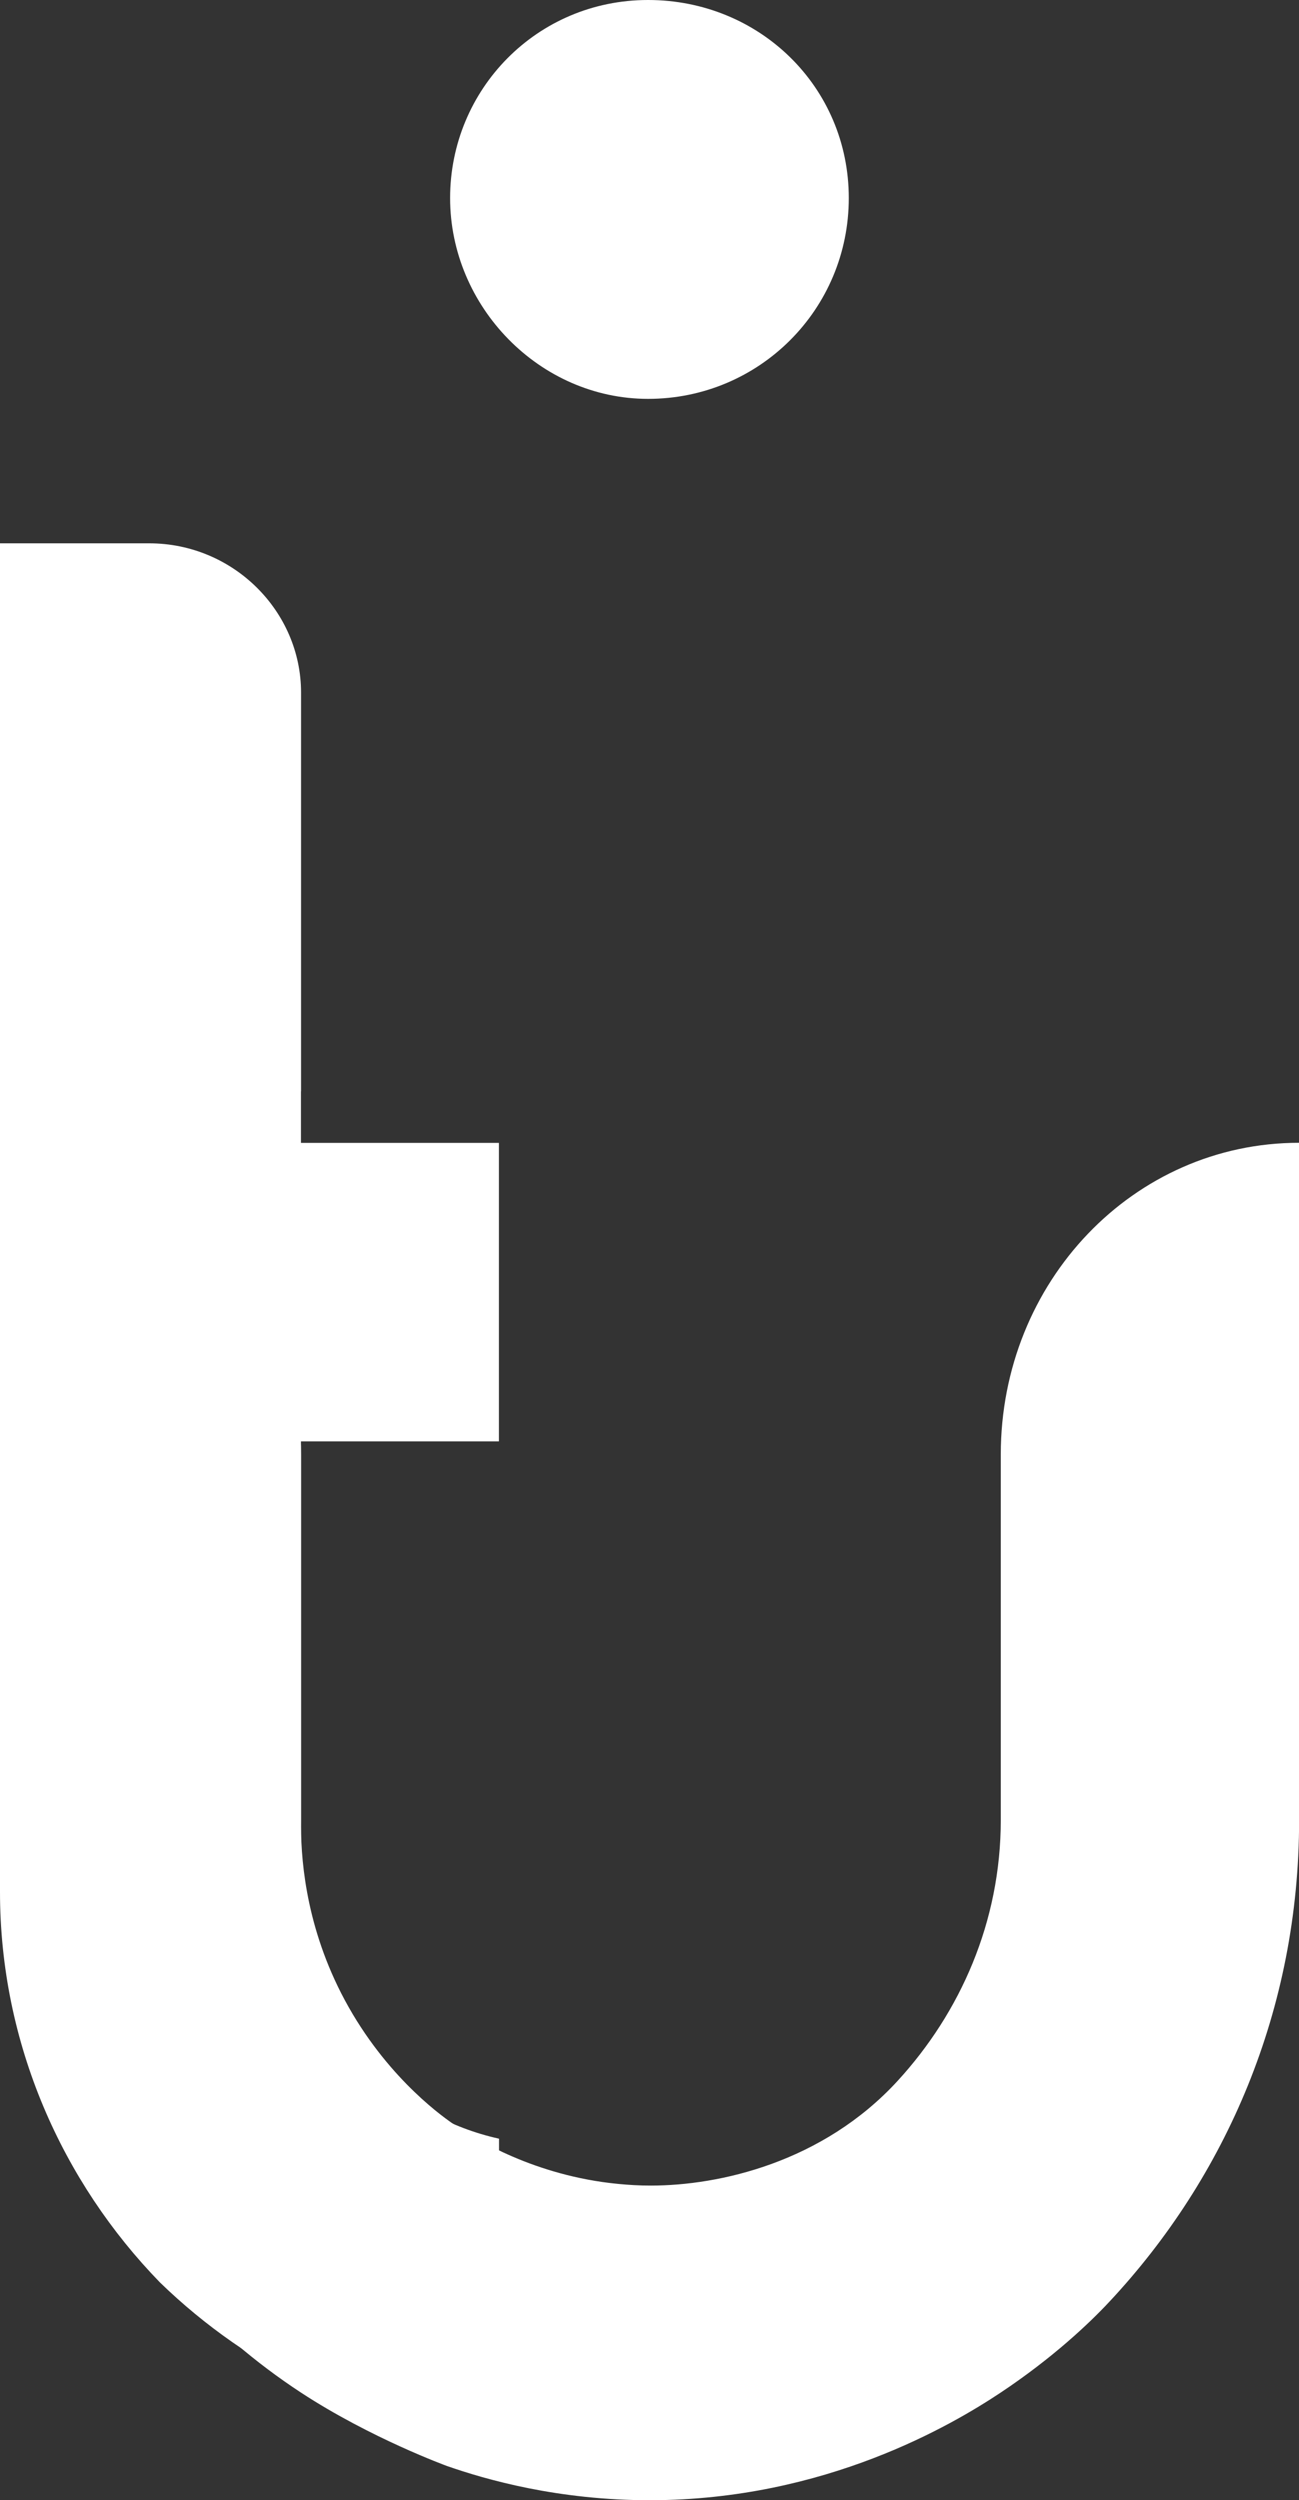 <?xml version="1.0" encoding="UTF-8"?>
<svg id="Layer_2" data-name="Layer 2" xmlns="http://www.w3.org/2000/svg" viewBox="0 0 127.76 245.78">
  <rect x="0" y="0" width="127.76" height="245.78" fill="#333333" stroke="none"/>
  <defs>
    <style>
      .cls-1 {
        fill: #fff;
        stroke-width: 0px;
      }
    </style>
  </defs>
  <g id="Layer_1-2" data-name="Layer 1">
    <g>
      <path class="cls-1" d="M29.61,107.29v-39.21c0-8-6.67-14.67-14.94-14.67H0v132.56c0,14.94,6.13,28.54,15.74,38.41,8.8,8.54,20.54,14.4,33.34,15.47v-29.61c-4.8-1.06-9.07-3.46-12.27-6.93-3.47-3.2-5.87-7.47-6.94-12.27-.27-1.6-.27-3.2-.27-5.07v-44.28h19.47v-29.34h-19.47v-5.07Z"/>
      <path class="cls-1" d="M109.09,226.29c-1.95,2.09-5.56,5.51-10.67,8.91-4.74,3.15-17.23,10.55-34.41,10.58-9.1.02-16.23-2.03-20.04-3.36,0,0-7.51-2.73-14.37-7.22C11.74,223.5,0,202.61,0,178.93v-66.58c16.27,0,29.61,13.65,29.61,30.64v35.93c-.05,3.38.33,9.92,3.94,17.01,3.96,7.76,9.59,11.86,10.91,12.78,1.53,1.07,6.91,4.65,14.78,5.79.37.05,2.49.36,4.79.35,6.67,0,16.88-2.25,24.27-10.31,6.13-6.69,10.13-15.6,10.13-25.63v-35.93c0-16.99,13.07-30.64,29.34-30.64v66.58c0,18.66-7.2,35.1-18.67,47.36Z"/>
      <path class="cls-1" d="M63.74,39.21c10.94,0,19.74-8.8,19.74-19.74S74.68,0,63.74,0s-19.47,8.8-19.47,19.47,8.8,19.74,19.47,19.74Z"/>
    </g>
  </g>
</svg>
